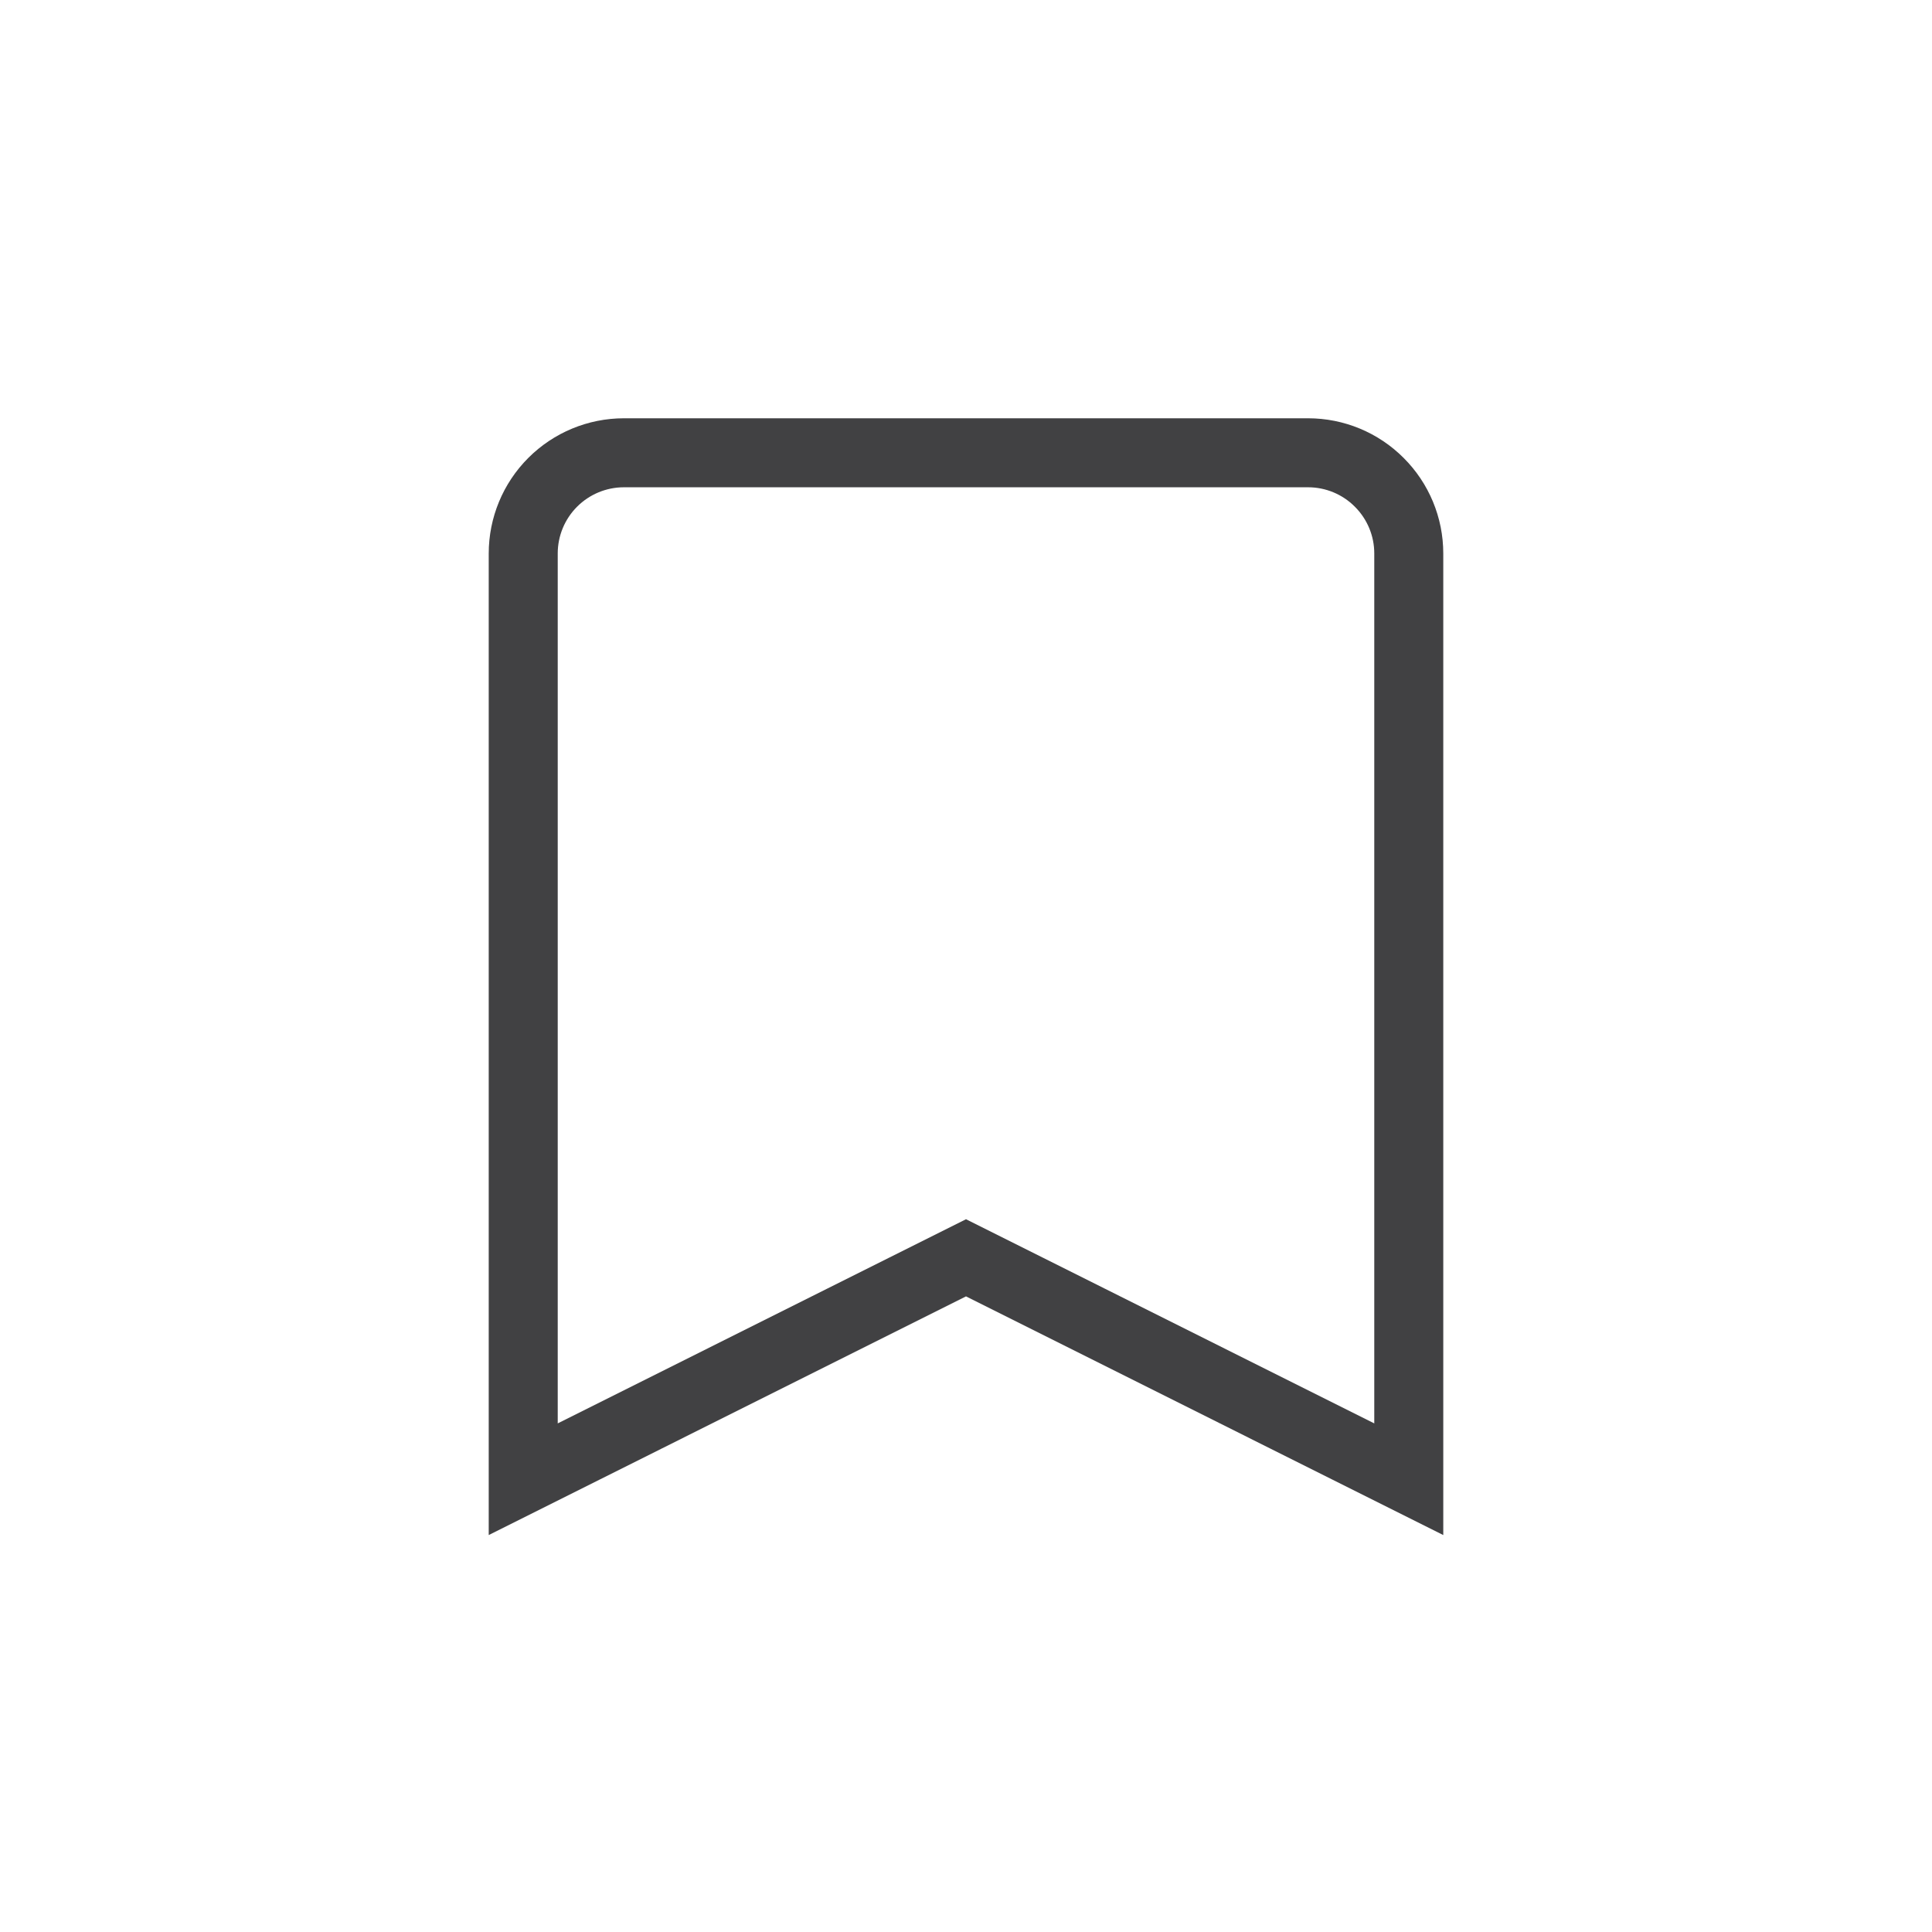 <svg width="28" height="28" viewBox="0 0 28 28" fill="none" xmlns="http://www.w3.org/2000/svg">
<path d="M20.417 21.438V8.021C20.417 7.634 20.263 7.263 19.989 6.99C19.716 6.716 19.345 6.562 18.958 6.562H9.042C8.655 6.562 8.284 6.716 8.01 6.99C7.737 7.263 7.583 7.634 7.583 8.021V21.438L14 18.229L20.417 21.438Z" stroke="#414143" stroke-miterlimit="10"/>
</svg>
